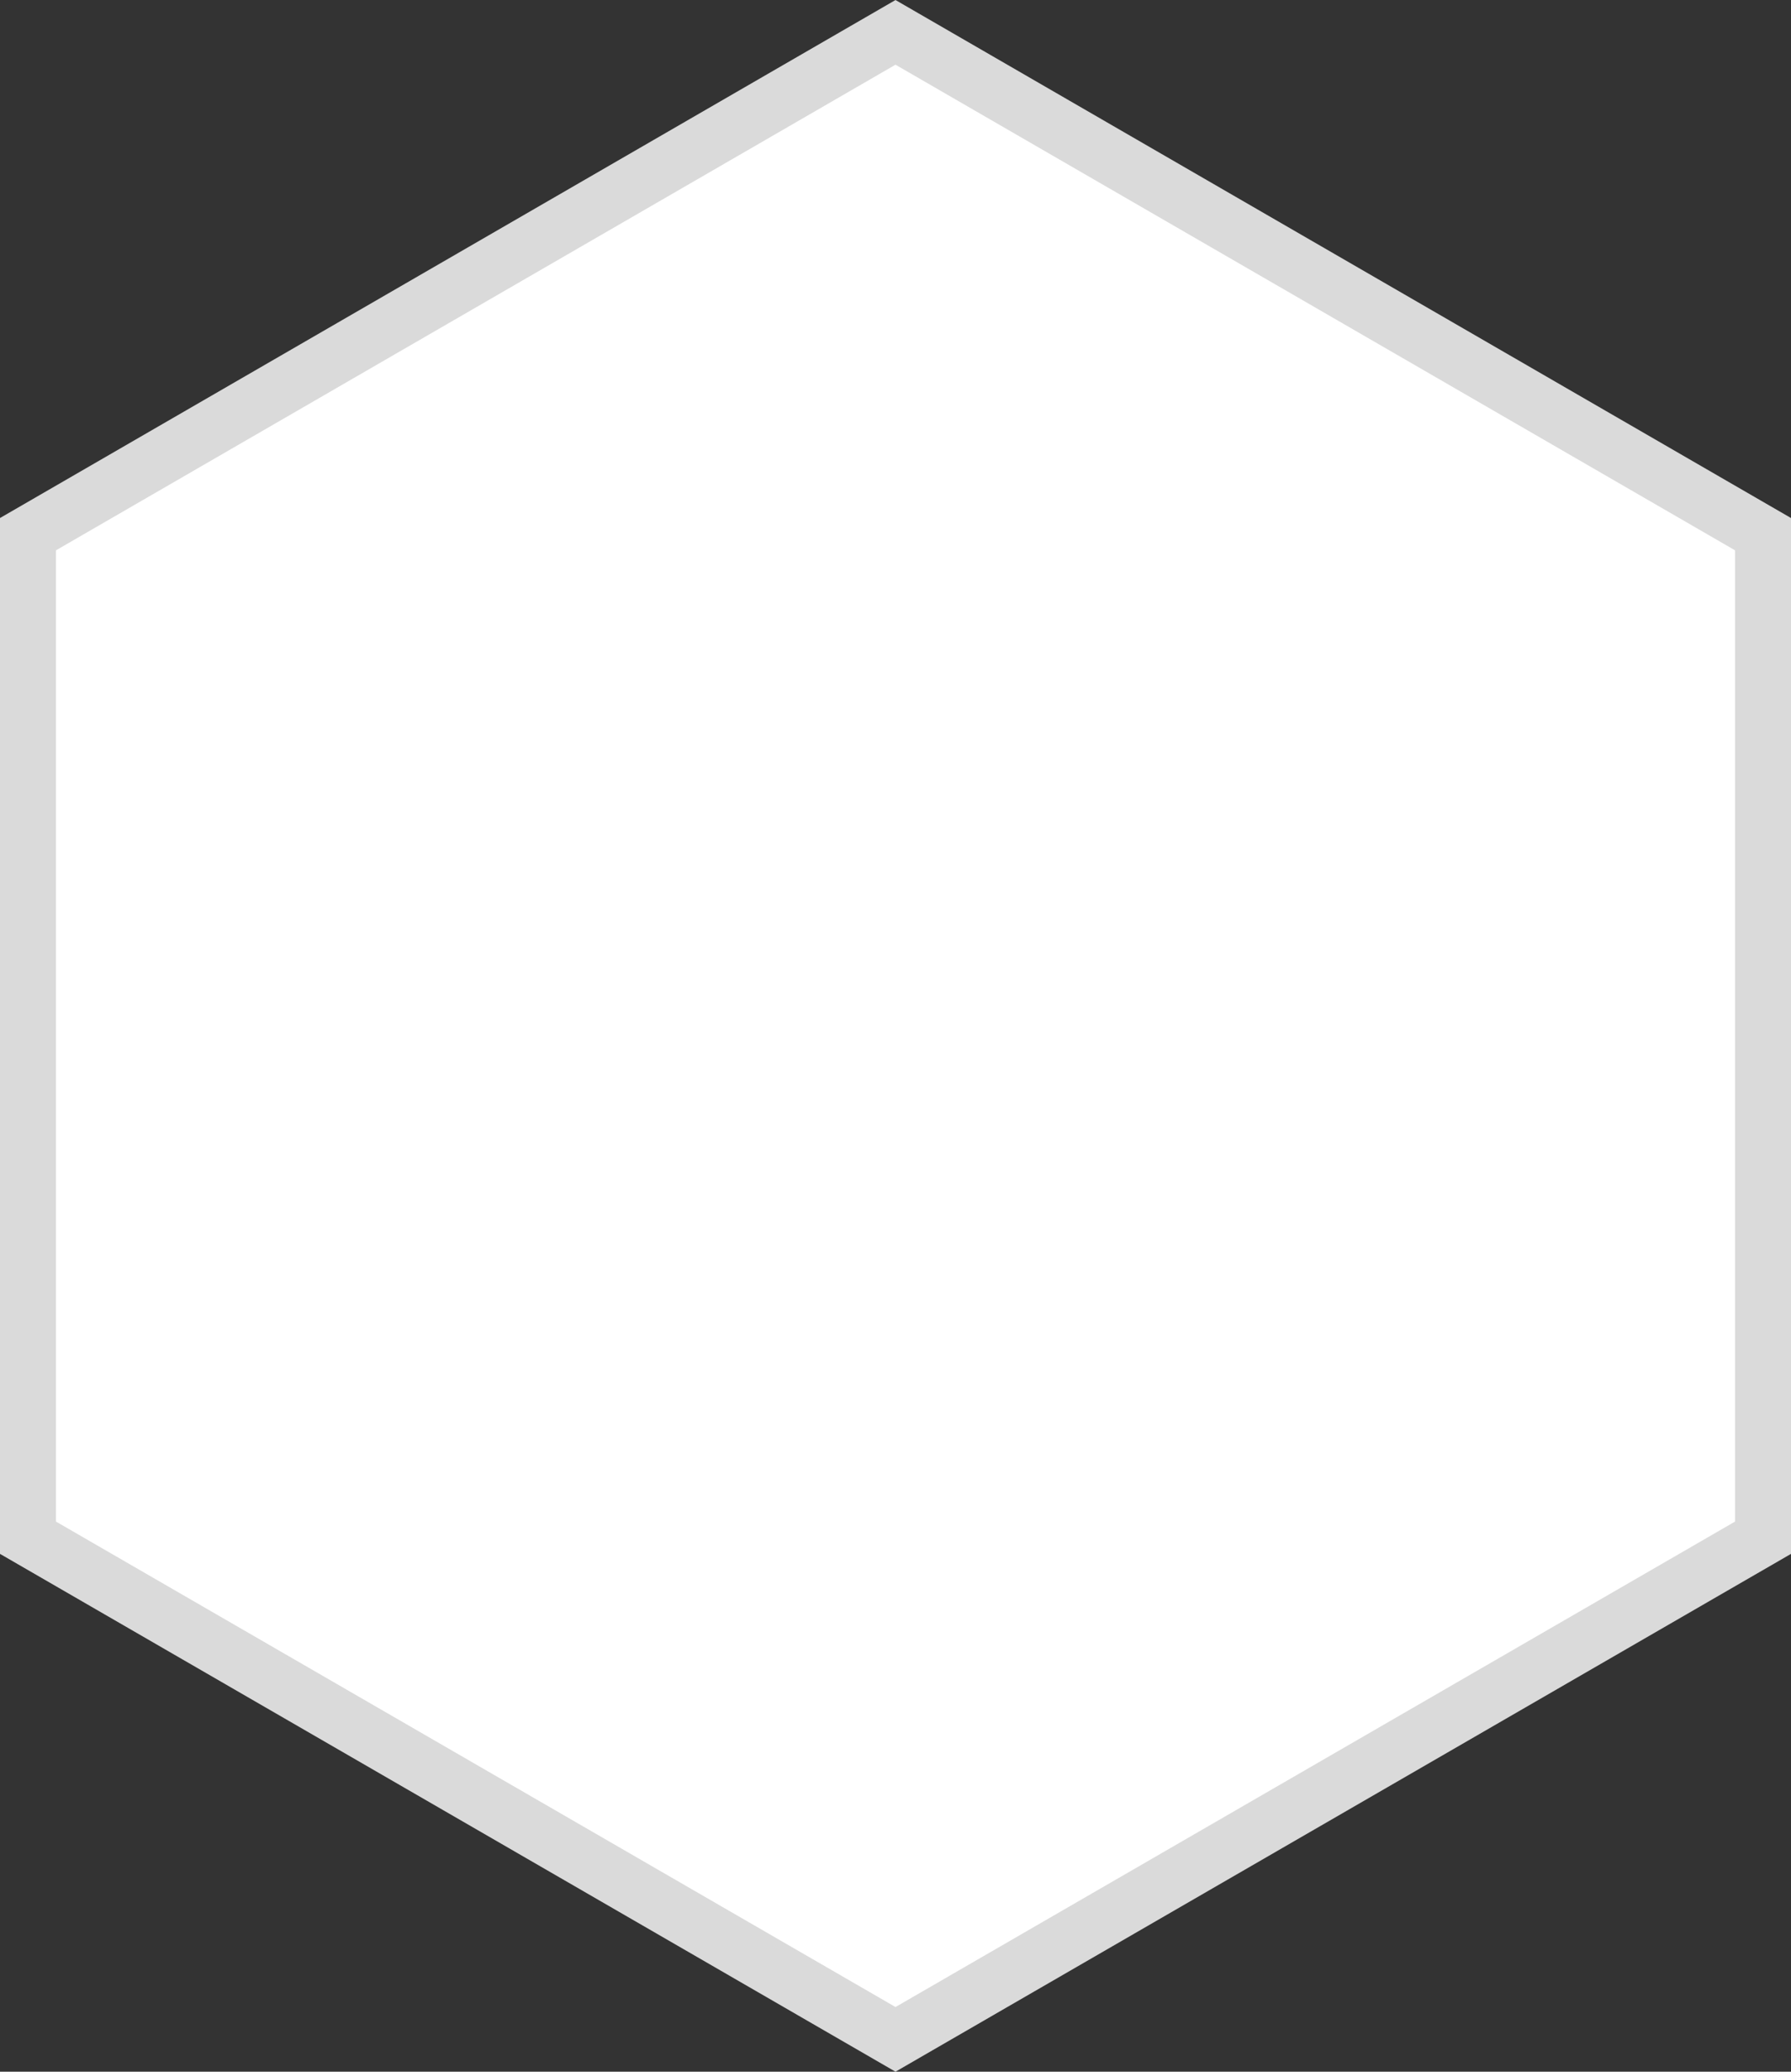 <?xml version="1.0" encoding="UTF-8"?>
<svg width="32px" height="37px" viewBox="0 0 32 37" version="1.1" xmlns="http://www.w3.org/2000/svg" xmlns:xlink="http://www.w3.org/1999/xlink">
    <rect x="0" y="0" width="32" height="37" fill="#333333" stroke="none"/>
    <!-- Generator: Sketch 51.2 (57519) - http://www.bohemiancoding.com/sketch -->
    <title>Fill 1 Copy 6</title>
    <desc>Created with Sketch.</desc>
    <defs></defs>
    <g id="AlumierMD" stroke="none" stroke-width="1" fill="none" fill-rule="evenodd">
        <g id="Product-detail-v3" transform="translate(-158, -328)" fill="#FFFFFF" stroke="#DADADA">
            <path d="M158.5,337.54 L158.5,355.463 L174,364.422 L189.5,355.463 L189.5,337.54 L174,328.578 L158.5,337.54 Z" id="Fill-1-Copy-6"></path>
        </g>
    </g>
</svg>